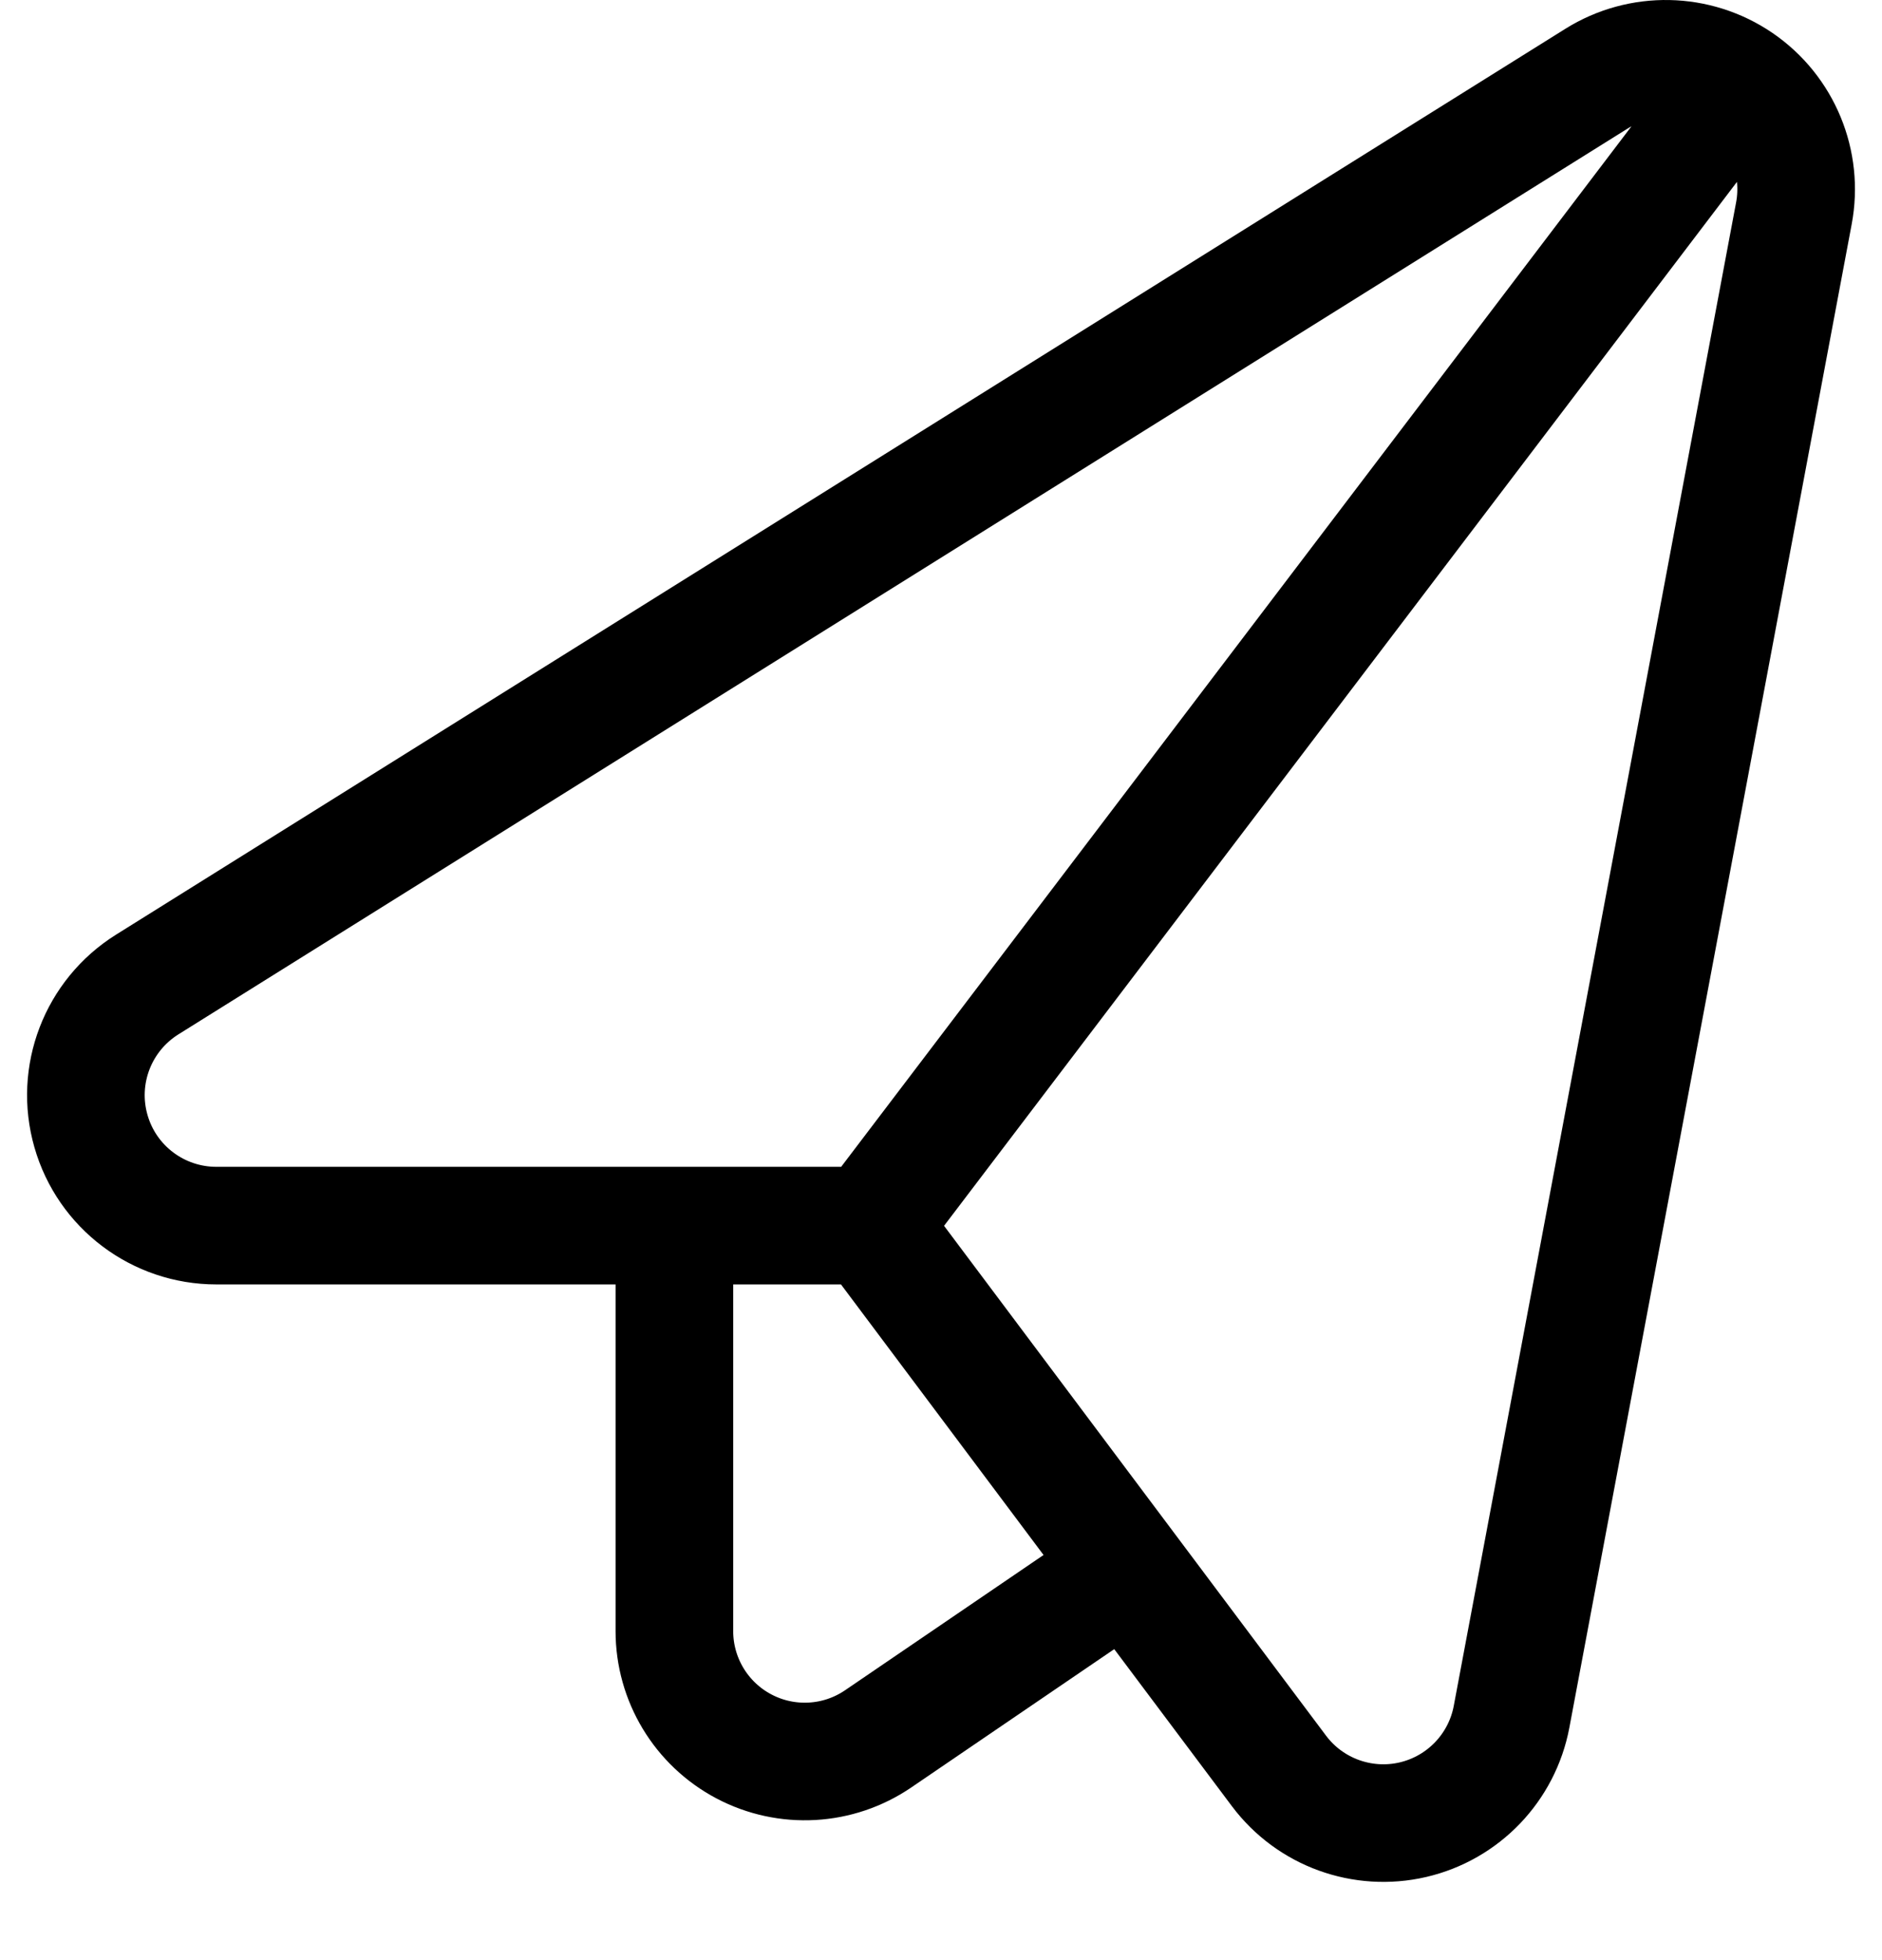 <svg width="24" height="25" viewBox="0 0 24 25" fill="none" xmlns="http://www.w3.org/2000/svg">
<path d="M11.1 15.632L16.31 22.587C16.706 23.115 17.376 23.358 18.018 23.209C18.661 23.059 19.154 22.544 19.276 21.896L22.876 2.723C22.999 2.074 22.726 1.413 22.181 1.04C21.635 0.667 20.92 0.653 20.36 1.003L1.877 12.557C1.248 12.951 0.955 13.713 1.16 14.427C1.364 15.141 2.017 15.632 2.759 15.632H11.1ZM11.1 15.632L8.6 15.632V20.803C8.6 21.42 8.941 21.986 9.486 22.274C10.031 22.562 10.691 22.525 11.2 22.177L14.378 20.011L11.1 15.632ZM11.099 15.632L22.179 1.042" stroke="black" stroke-width="1.5" stroke-linecap="round" stroke-linejoin="round"/>
</svg>
